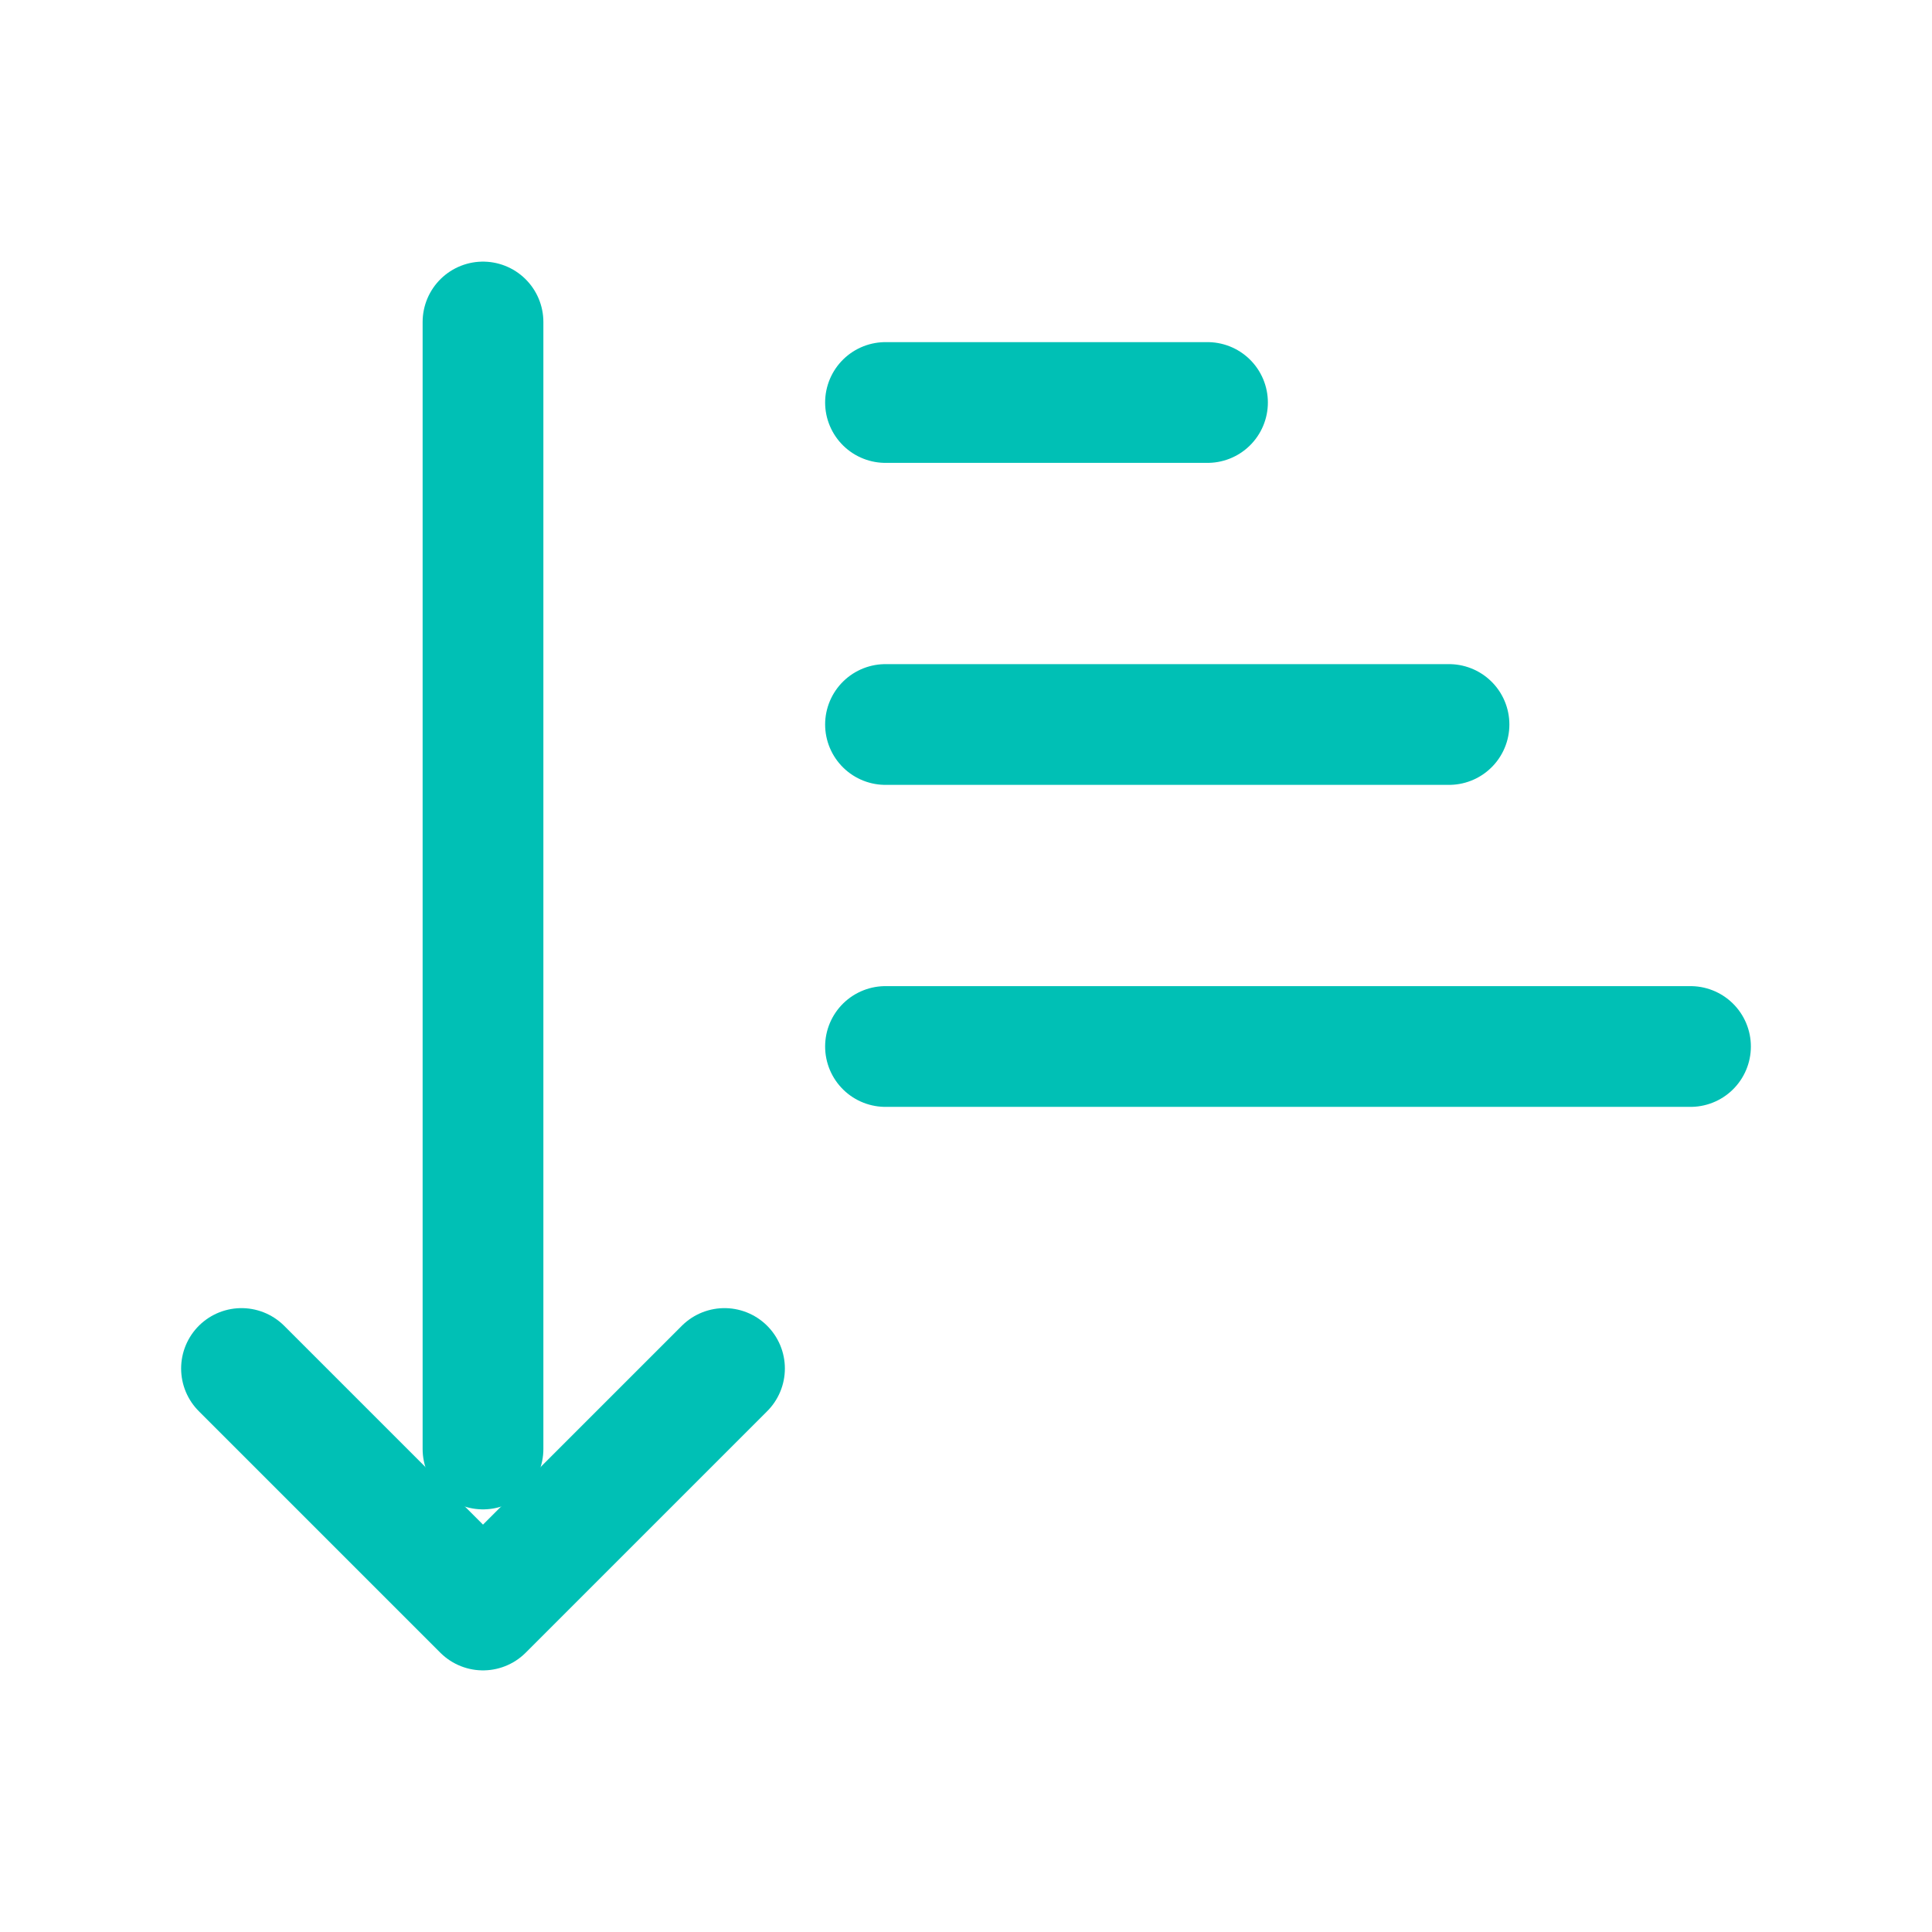 <svg xmlns="http://www.w3.org/2000/svg" width="64" height="64" viewBox="0 0 24 24" fill="none" stroke="#00c0b5" stroke-width="1.5" stroke-linecap="round" stroke-linejoin="round"><path d="M11 5h4"></path><path d="M11 9h7"></path><path d="M11 13h10"></path><path d="m3 17 3 3 3-3"></path><path d="M6 18V4"></path></svg>